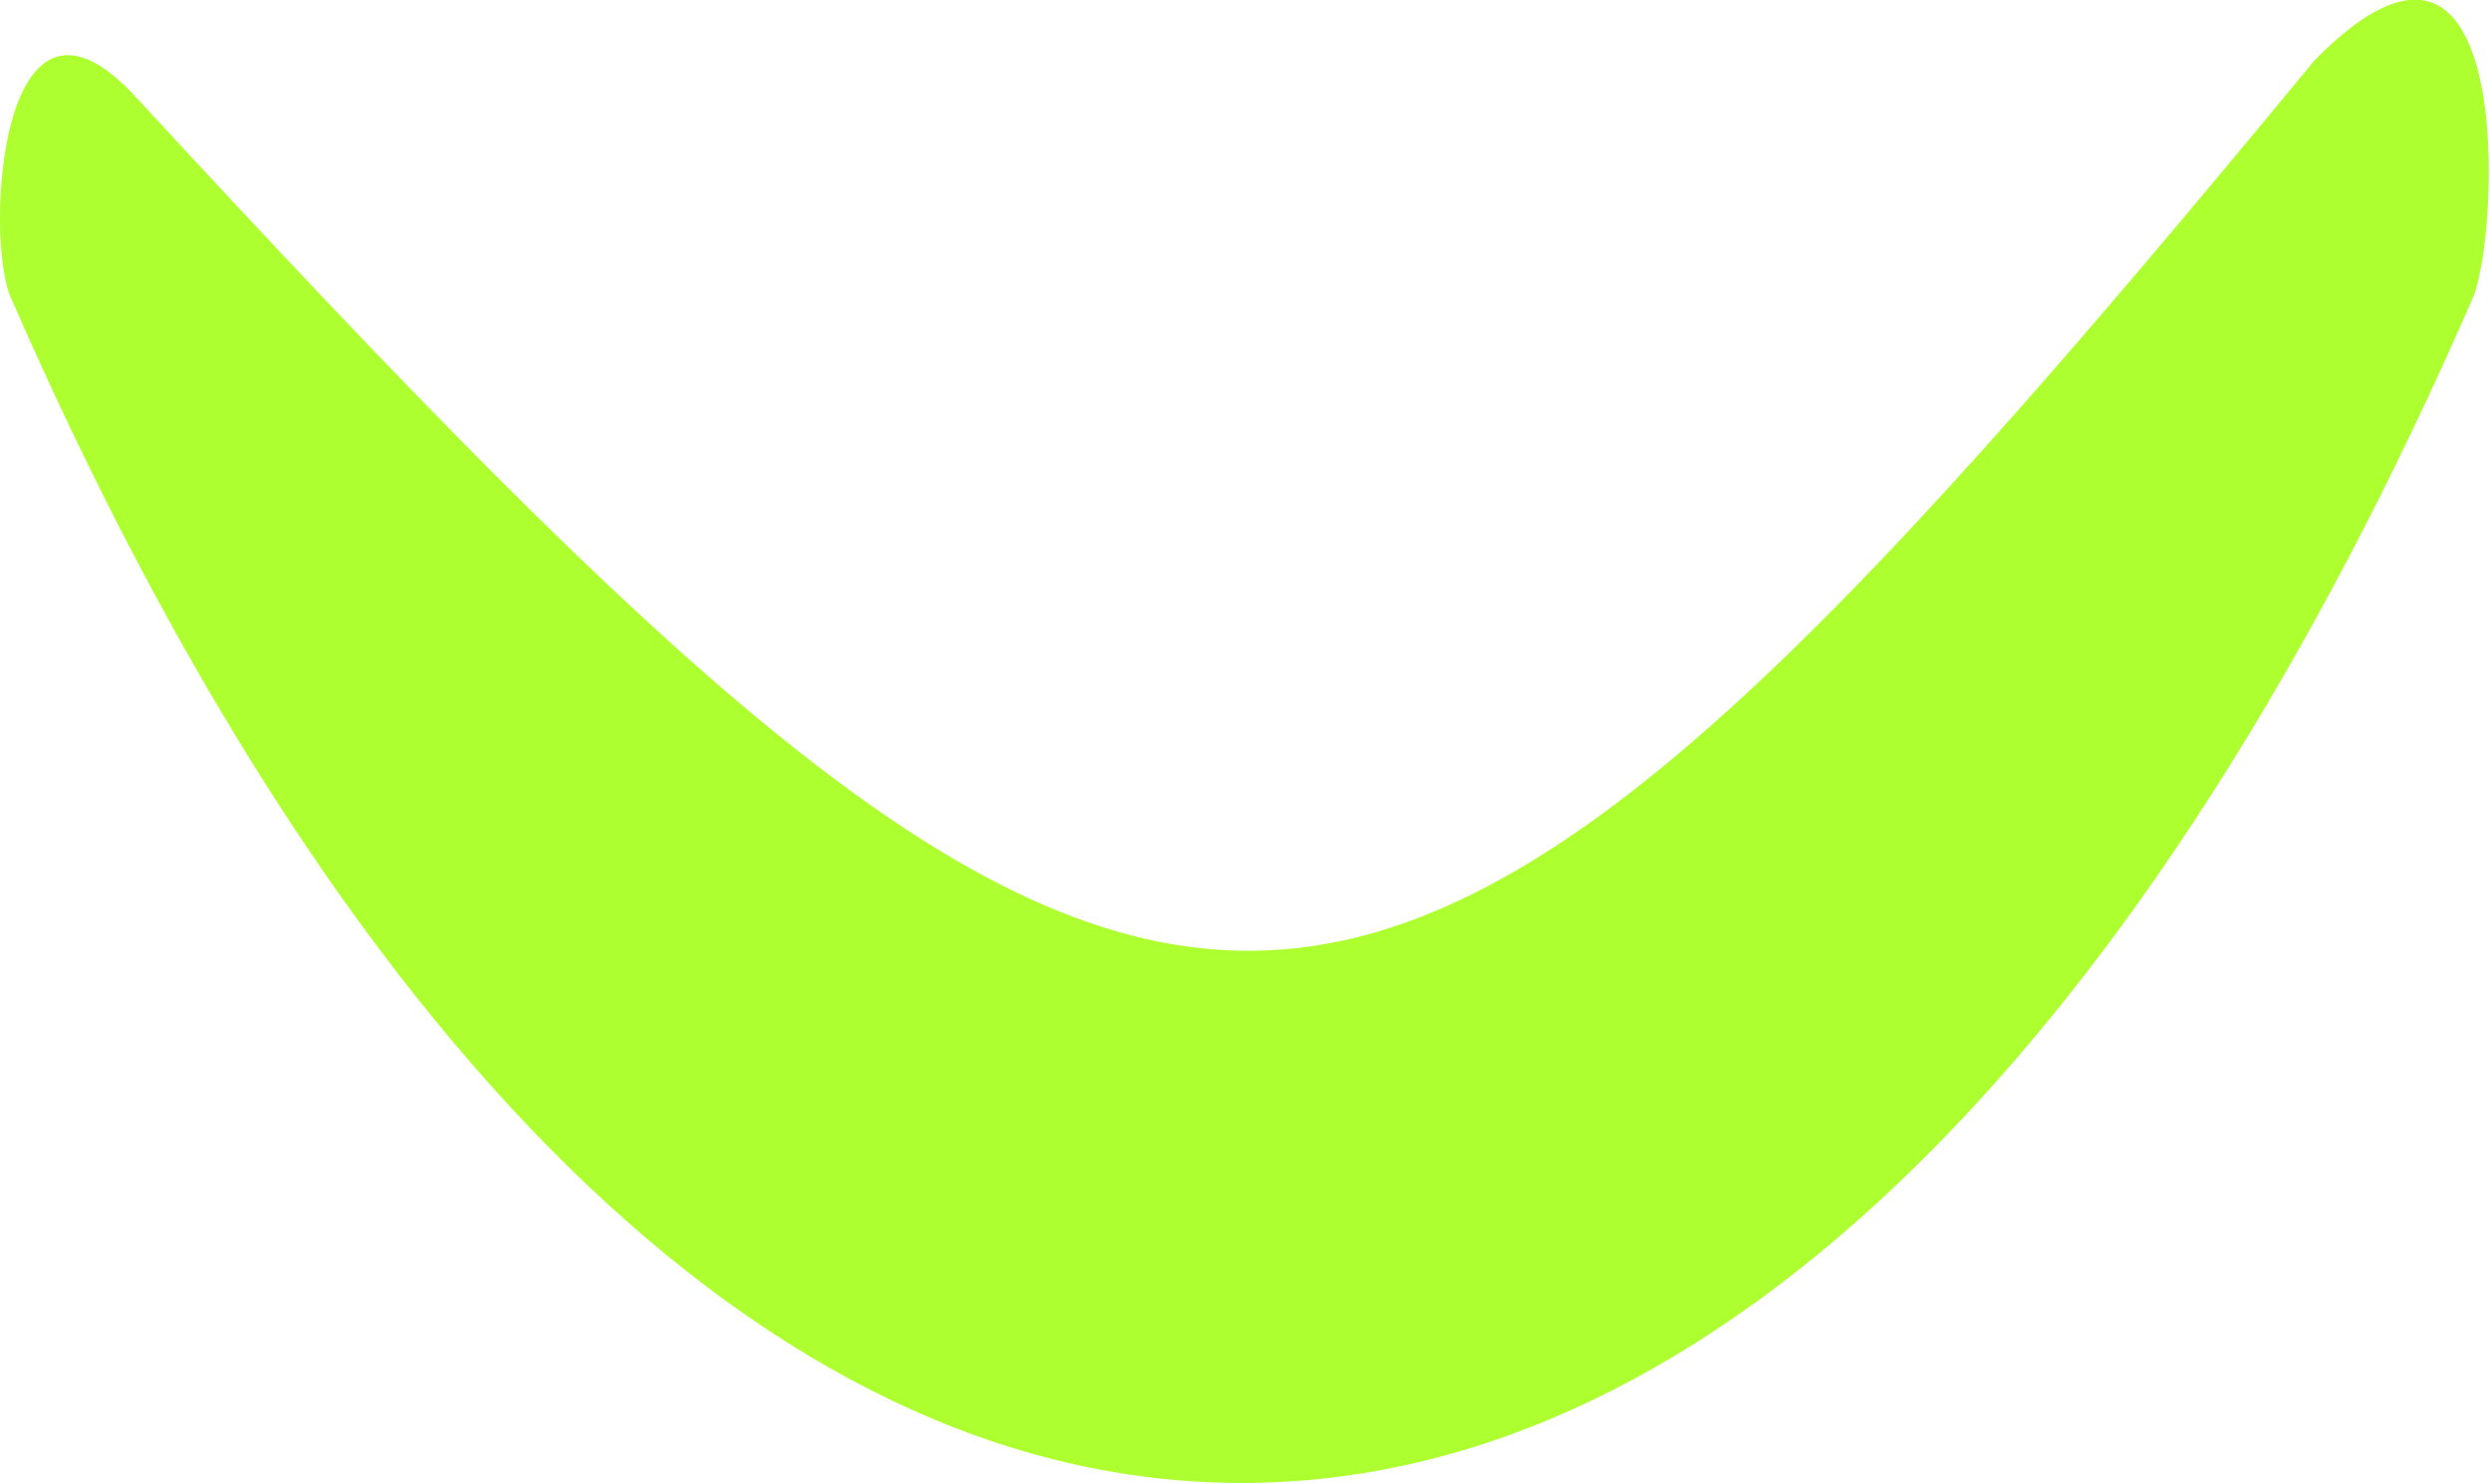 <?xml version="1.0" encoding="UTF-8" standalone="no"?>
<!-- Created with Inkscape (http://www.inkscape.org/) -->

<svg
   xmlns:dc="http://purl.org/dc/elements/1.1/"
   xmlns:cc="http://creativecommons.org/ns#"
   xmlns:rdf="http://www.w3.org/1999/02/22-rdf-syntax-ns#"
   xmlns:svg="http://www.w3.org/2000/svg"
   xmlns="http://www.w3.org/2000/svg"
   xmlns:sodipodi="http://sodipodi.sourceforge.net/DTD/sodipodi-0.dtd"
   xmlns:inkscape="http://www.inkscape.org/namespaces/inkscape"
   width="490mm"
   height="292mm"
   viewBox="0 0 490 292"
   version="1.1"
   id="svg8"
   inkscape:version="0.92.4 (unknown)"
   sodipodi:docname="eye-c.svg">
  <defs
     id="defs2" />
  <sodipodi:namedview
     id="base"
     pagecolor="#ffffff"
     bordercolor="#666666"
     borderopacity="1.0"
     inkscape:pageopacity="0.0"
     inkscape:pageshadow="2"
     inkscape:zoom="0.35"
     inkscape:cx="850"
     inkscape:cy="580"
     inkscape:document-units="mm"
     inkscape:current-layer="layer1"
     showgrid="false"
     inkscape:window-width="1366"
     inkscape:window-height="702"
     inkscape:window-x="0"
     inkscape:window-y="0"
     inkscape:window-maximized="1" />
  <g
     inkscape:label="Layer 1"
     inkscape:groupmode="layer"
     id="layer1"
     transform="translate(0,-5)">
    <g
       id="g853"
       transform="matrix(1.005,0,0,1.736,-1.782,-210.035)">
      <g
         transform="matrix(1.002,0,0,1.002,0,-98.928)"
         style="fill:#adff2f;fill-opacity:1"
         id="g4">
	<path
   inkscape:connector-curvature="0"
   style="fill:#adff2f;fill-opacity:1"
   id="path2"
   d="M 28.713,233.579 C 1.742,216.239 -1.275,249.125 3.825,255.925 c 62.5,83.1 147.2,134.2 240.6,134.2 93.4,0 178.1,-51.1 240.6,-134.1 5.1,-6.8 8.871,-50.248 -30.921,-26.872 C 263.44,363.033 234.28,362.49 28.713,233.579 Z"
   sodipodi:nodetypes="ccsccc" />

</g>
      <g
         transform="translate(0,-196.85)"
         id="g6">
</g>
      <g
         transform="translate(0,-196.85)"
         id="g8">
</g>
      <g
         transform="translate(0,-196.85)"
         id="g10">
</g>
      <g
         transform="translate(0,-196.85)"
         id="g12">
</g>
      <g
         transform="translate(0,-196.85)"
         id="g14">
</g>
      <g
         transform="translate(0,-196.85)"
         id="g16">
</g>
      <g
         transform="translate(0,-196.85)"
         id="g18">
</g>
      <g
         transform="translate(0,-196.85)"
         id="g20">
</g>
      <g
         transform="translate(0,-196.85)"
         id="g22">
</g>
      <g
         transform="translate(0,-196.85)"
         id="g24">
</g>
      <g
         transform="translate(0,-196.85)"
         id="g26">
</g>
      <g
         transform="translate(0,-196.85)"
         id="g28">
</g>
      <g
         transform="translate(0,-196.85)"
         id="g30">
</g>
      <g
         transform="translate(0,-196.85)"
         id="g32">
</g>
      <g
         transform="translate(0,-196.85)"
         id="g34">
</g>
    </g>
  </g>
</svg>
